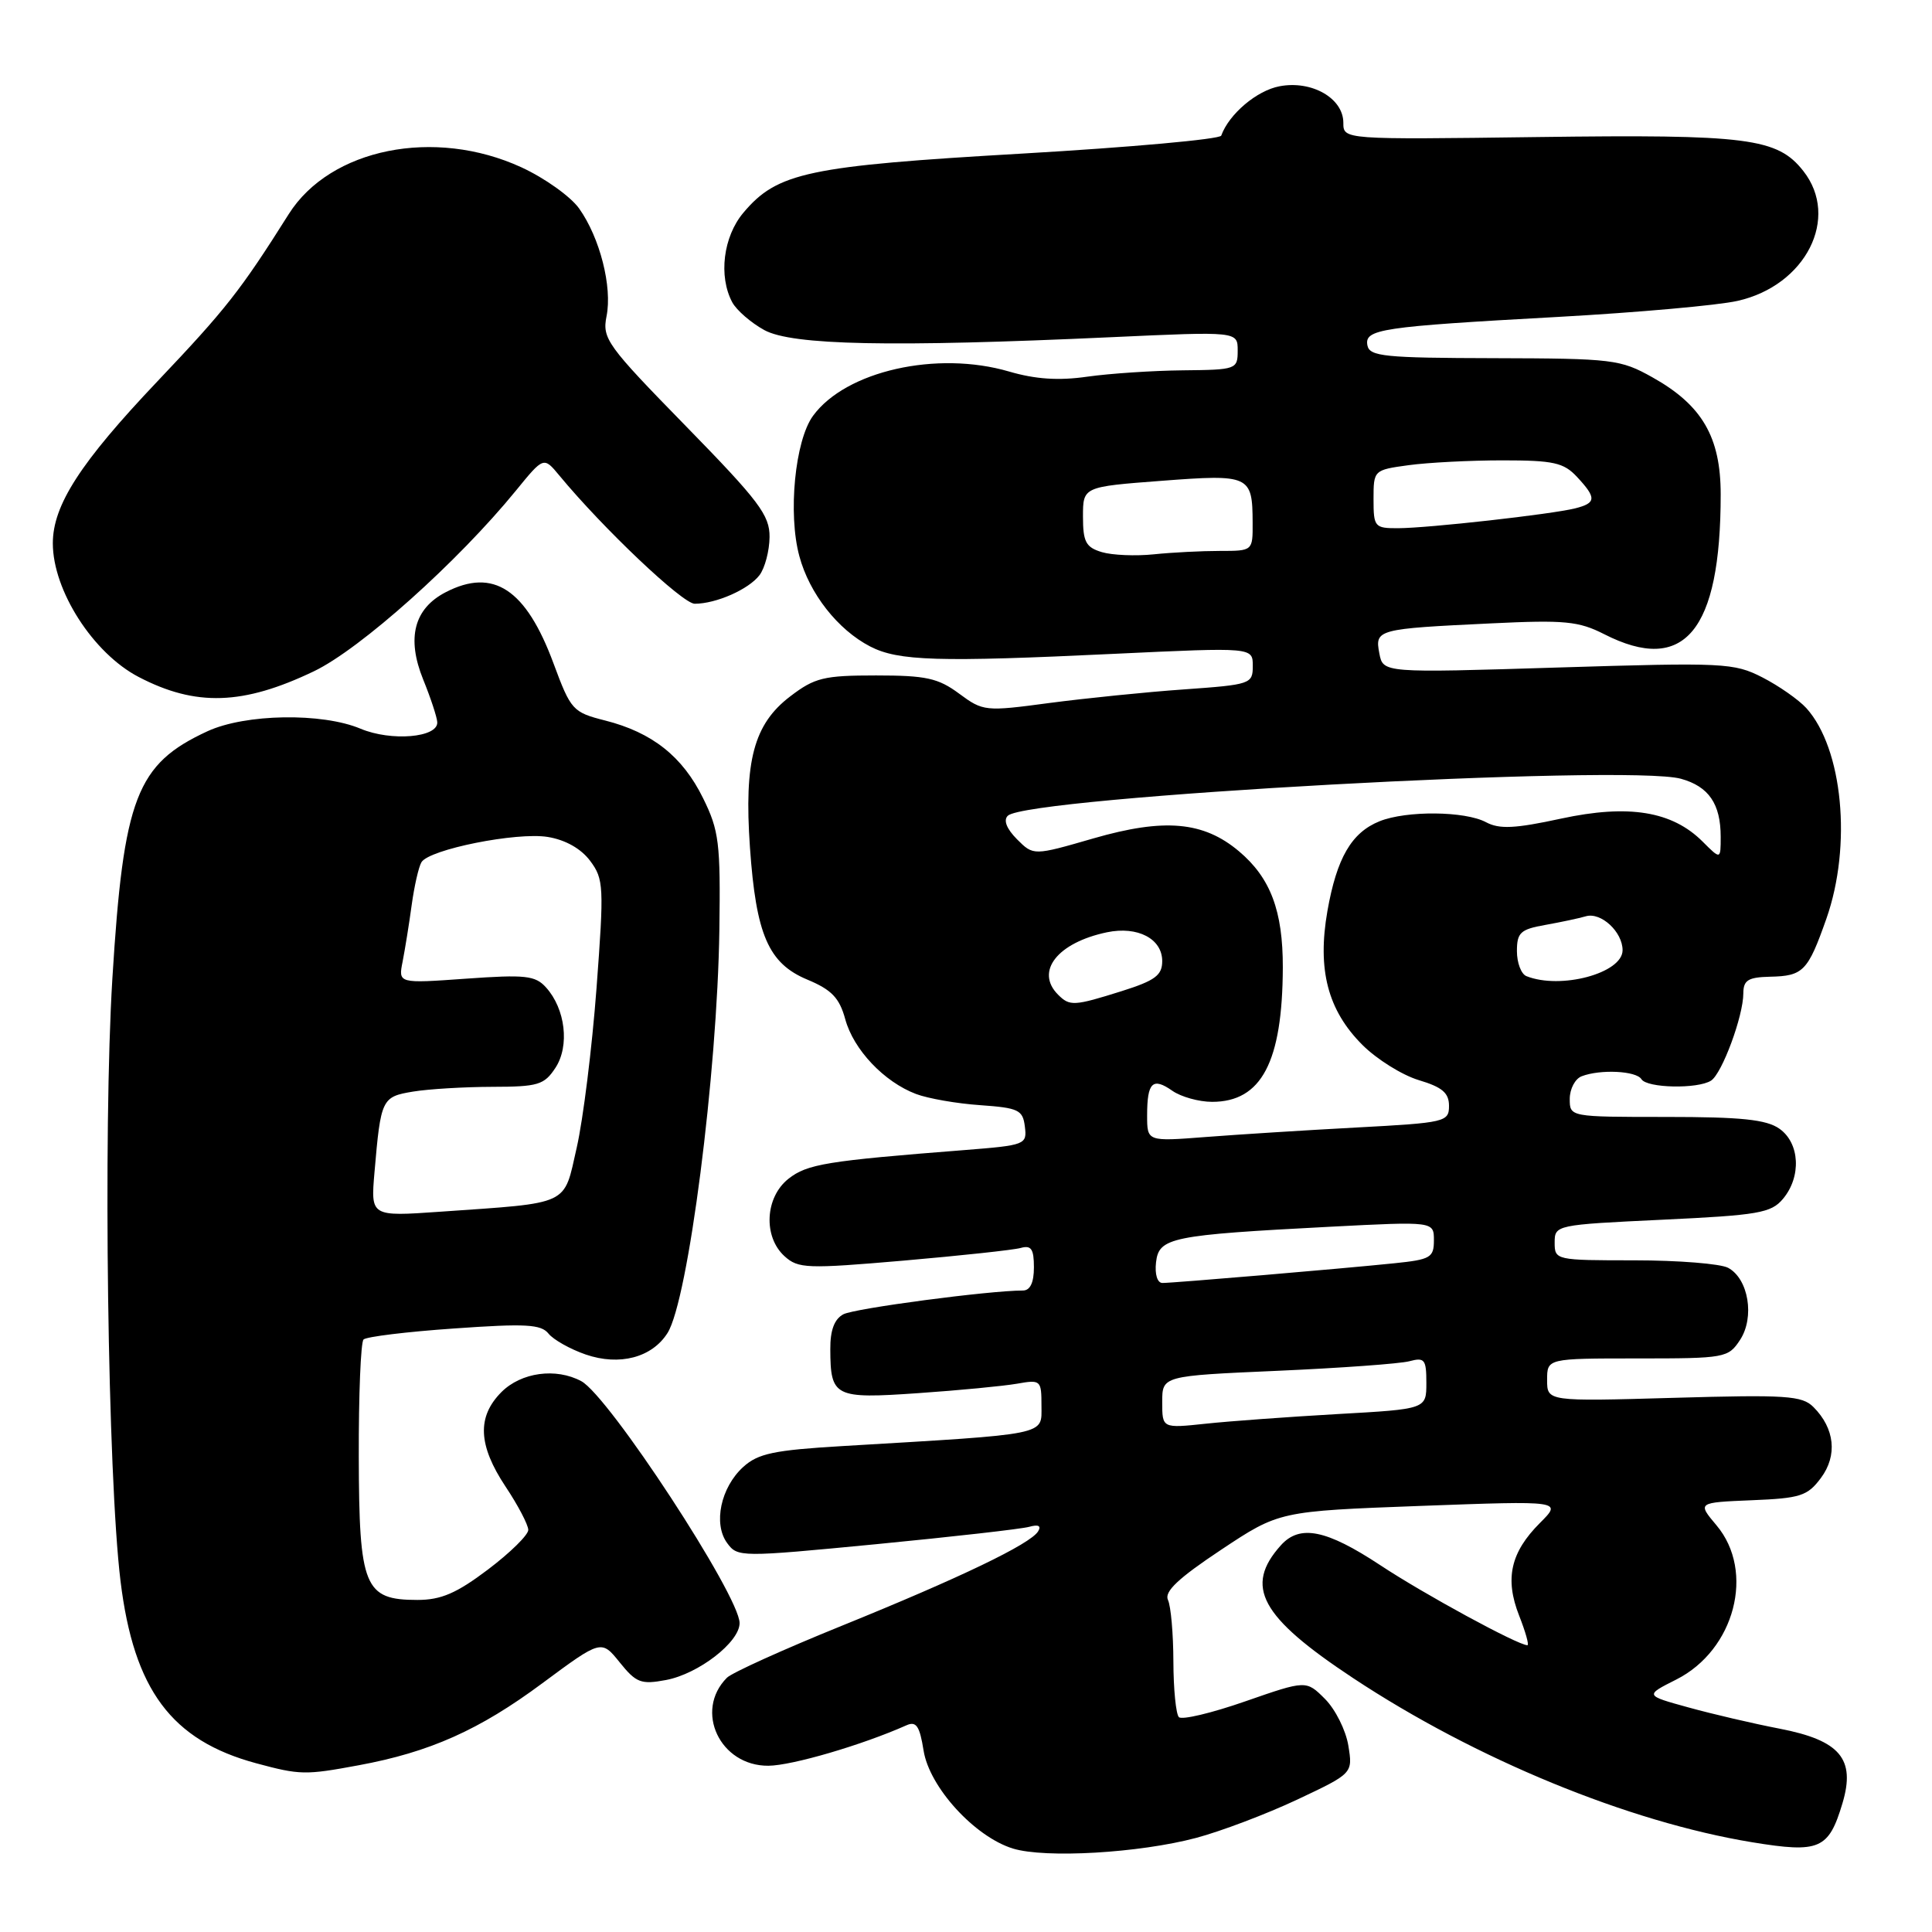 <?xml version="1.0" encoding="UTF-8" standalone="no"?>
<!DOCTYPE svg PUBLIC "-//W3C//DTD SVG 1.1//EN" "http://www.w3.org/Graphics/SVG/1.1/DTD/svg11.dtd" >
<svg xmlns="http://www.w3.org/2000/svg" xmlns:xlink="http://www.w3.org/1999/xlink" version="1.1" viewBox="0 0 256 256">
 <g >
 <path fill="currentColor"
d=" M 158.50 243.53 C 161.80 242.65 167.82 240.37 171.88 238.46 C 179.26 234.98 179.26 234.98 178.66 231.29 C 178.33 229.27 176.94 226.49 175.57 225.12 C 173.08 222.63 173.08 222.63 165.00 225.44 C 160.56 226.99 156.60 227.93 156.21 227.53 C 155.82 227.14 155.49 223.82 155.48 220.16 C 155.47 216.50 155.15 212.82 154.76 212.00 C 154.25 210.90 156.11 209.14 161.78 205.37 C 169.50 200.24 169.50 200.24 188.25 199.54 C 207.00 198.85 207.00 198.85 204.05 201.80 C 200.16 205.69 199.37 209.18 201.29 214.07 C 202.14 216.23 202.64 218.00 202.39 218.00 C 201.14 218.00 188.68 211.23 182.87 207.38 C 175.74 202.68 172.24 201.97 169.73 204.75 C 164.82 210.21 167.00 214.23 179.30 222.36 C 195.54 233.10 215.75 241.41 232.18 244.11 C 241.10 245.57 242.31 245.05 244.14 238.93 C 245.89 233.07 243.82 230.61 235.82 229.06 C 232.34 228.39 226.90 227.12 223.72 226.24 C 217.94 224.65 217.94 224.65 222.11 222.55 C 229.87 218.64 232.59 208.23 227.45 202.12 C 224.90 199.09 224.90 199.09 232.10 198.79 C 238.56 198.53 239.50 198.23 241.28 195.84 C 243.50 192.86 243.12 189.27 240.29 186.44 C 238.79 184.93 236.69 184.79 221.80 185.22 C 205.00 185.70 205.00 185.70 205.00 182.85 C 205.00 180.00 205.00 180.00 216.98 180.00 C 228.60 180.00 229.00 179.93 230.57 177.54 C 232.53 174.54 231.69 169.44 228.98 167.99 C 227.97 167.45 222.38 167.00 216.57 167.00 C 206.14 167.00 206.00 166.97 206.00 164.65 C 206.00 162.32 206.15 162.29 220.25 161.62 C 233.00 161.02 234.68 160.73 236.25 158.86 C 238.72 155.92 238.49 151.46 235.78 149.56 C 234.05 148.34 230.72 148.00 220.78 148.00 C 208.00 148.00 208.00 148.00 208.00 145.61 C 208.00 144.29 208.71 142.94 209.58 142.61 C 212.05 141.66 216.82 141.89 217.50 143.00 C 218.23 144.18 224.95 144.32 226.72 143.19 C 228.17 142.27 231.00 134.64 231.00 131.62 C 231.01 129.88 231.63 129.49 234.53 129.42 C 238.94 129.33 239.55 128.70 242.01 121.72 C 245.41 112.03 244.18 99.18 239.35 93.83 C 238.33 92.71 235.71 90.88 233.53 89.76 C 229.75 87.83 228.46 87.77 206.41 88.45 C 183.26 89.17 183.26 89.17 182.77 86.57 C 182.16 83.40 182.47 83.32 197.60 82.60 C 207.33 82.13 209.18 82.31 212.56 84.03 C 223.17 89.44 228.00 83.65 228.00 65.51 C 228.00 57.91 225.54 53.68 218.96 50.00 C 214.71 47.62 213.71 47.50 198.01 47.46 C 183.46 47.43 181.48 47.23 181.19 45.77 C 180.78 43.61 182.89 43.29 206.50 41.99 C 216.95 41.41 227.63 40.46 230.23 39.87 C 239.28 37.84 243.83 28.86 238.95 22.66 C 235.51 18.29 231.63 17.79 203.72 18.16 C 178.00 18.50 178.00 18.50 178.00 16.27 C 178.00 13.02 173.82 10.62 169.55 11.43 C 166.54 11.99 162.85 15.11 161.82 17.97 C 161.64 18.45 149.78 19.52 135.46 20.35 C 107.05 21.99 102.99 22.85 98.50 28.19 C 95.83 31.36 95.18 36.60 97.03 40.06 C 97.60 41.11 99.51 42.77 101.28 43.74 C 104.96 45.75 118.07 46.02 147.25 44.68 C 164.00 43.91 164.00 43.91 164.00 46.45 C 164.00 48.94 163.83 49.00 156.75 49.07 C 152.76 49.11 147.06 49.49 144.08 49.91 C 140.28 50.46 137.19 50.25 133.71 49.23 C 124.15 46.43 112.07 49.15 107.73 55.10 C 105.34 58.37 104.39 68.08 105.92 73.70 C 107.25 78.65 111.01 83.44 115.30 85.66 C 119.04 87.59 124.26 87.75 147.75 86.63 C 166.00 85.77 166.00 85.77 166.00 88.24 C 166.00 90.63 165.73 90.72 156.88 91.35 C 151.87 91.70 143.85 92.52 139.05 93.15 C 130.54 94.29 130.27 94.26 127.09 91.91 C 124.31 89.85 122.70 89.50 116.09 89.50 C 109.16 89.50 107.96 89.79 104.70 92.28 C 99.88 95.95 98.58 100.84 99.37 112.26 C 100.18 123.87 101.82 127.66 106.99 129.81 C 110.20 131.15 111.23 132.23 112.00 135.05 C 113.10 139.09 117.15 143.36 121.38 144.96 C 122.97 145.56 126.79 146.23 129.88 146.44 C 134.97 146.80 135.53 147.07 135.80 149.28 C 136.10 151.67 135.88 151.75 127.80 152.39 C 109.53 153.82 106.96 154.24 104.48 156.19 C 101.37 158.64 101.10 163.87 103.96 166.46 C 105.77 168.10 106.93 168.14 119.71 167.04 C 127.29 166.38 134.29 165.63 135.25 165.36 C 136.64 164.97 137.00 165.49 137.00 167.93 C 137.00 169.96 136.50 171.00 135.54 171.00 C 131.08 171.00 113.24 173.36 111.75 174.15 C 110.56 174.78 110.00 176.26 110.02 178.79 C 110.04 185.11 110.57 185.37 121.65 184.60 C 127.07 184.23 132.96 183.66 134.75 183.35 C 137.91 182.79 138.00 182.88 138.00 186.28 C 138.00 190.22 139.17 189.98 111.66 191.61 C 102.56 192.15 100.45 192.59 98.48 194.38 C 95.50 197.09 94.48 201.91 96.35 204.46 C 97.73 206.35 98.08 206.35 116.13 204.61 C 126.23 203.63 135.34 202.60 136.38 202.31 C 137.60 201.97 138.01 202.18 137.55 202.92 C 136.51 204.60 127.21 209.07 111.50 215.44 C 103.80 218.56 96.97 221.65 96.32 222.31 C 91.95 226.70 95.40 234.02 101.82 233.97 C 104.93 233.95 114.23 231.23 120.11 228.61 C 121.41 228.03 121.86 228.70 122.38 231.96 C 123.15 236.81 129.14 243.37 134.21 244.94 C 138.51 246.26 150.93 245.54 158.50 243.53 Z  M 47.51 233.91 C 56.94 232.17 63.51 229.24 71.86 223.04 C 79.68 217.25 79.68 217.25 82.12 220.28 C 84.30 222.99 84.95 223.23 88.25 222.61 C 92.56 221.80 98.00 217.59 98.00 215.07 C 98.00 211.45 80.67 184.96 77.02 183.01 C 73.66 181.21 69.07 181.84 66.45 184.45 C 63.18 187.73 63.34 191.49 67.00 197.00 C 68.65 199.47 69.99 202.05 70.00 202.72 C 70.00 203.39 67.60 205.75 64.66 207.97 C 60.49 211.12 58.44 212.00 55.31 212.00 C 48.27 212.00 47.58 210.32 47.54 193.02 C 47.52 184.85 47.80 177.86 48.17 177.49 C 48.54 177.12 53.94 176.46 60.17 176.03 C 69.64 175.36 71.69 175.47 72.68 176.71 C 73.33 177.52 75.55 178.77 77.61 179.48 C 82.09 181.02 86.40 179.88 88.45 176.63 C 91.19 172.29 95.05 142.23 95.32 123.22 C 95.48 111.70 95.28 110.05 93.16 105.76 C 90.45 100.24 86.42 97.05 80.18 95.47 C 75.89 94.38 75.64 94.10 73.35 87.92 C 69.70 78.06 65.38 75.20 59.06 78.47 C 54.86 80.64 53.85 84.54 56.07 90.03 C 57.07 92.49 57.91 95.04 57.94 95.70 C 58.04 97.74 51.83 98.26 47.78 96.56 C 42.67 94.41 32.51 94.58 27.50 96.89 C 18.08 101.24 16.37 105.68 14.89 129.65 C 13.65 149.86 14.27 195.58 15.97 209.50 C 17.73 223.91 22.72 230.61 33.94 233.64 C 39.76 235.21 40.45 235.22 47.51 233.91 Z  M 41.59 88.95 C 47.75 86.00 60.67 74.44 68.37 65.00 C 72.04 60.50 72.04 60.50 74.11 63.00 C 79.93 70.04 90.45 80.00 92.05 80.00 C 94.89 80.00 99.21 78.09 100.64 76.21 C 101.35 75.27 101.95 73.00 101.97 71.17 C 102.00 68.27 100.59 66.40 90.87 56.45 C 80.41 45.75 79.78 44.87 80.37 41.90 C 81.15 38.01 79.49 31.50 76.74 27.63 C 75.61 26.04 72.17 23.59 69.09 22.17 C 57.58 16.88 43.76 19.66 38.26 28.37 C 31.86 38.52 29.94 40.96 20.84 50.55 C 10.65 61.29 7.00 66.94 7.00 71.99 C 7.00 78.24 12.34 86.56 18.37 89.70 C 25.94 93.65 32.22 93.44 41.59 88.95 Z  M 154.00 185.78 C 154.00 182.31 154.00 182.31 169.25 181.64 C 177.64 181.27 185.51 180.70 186.75 180.37 C 188.77 179.83 189.00 180.13 189.00 183.24 C 189.00 186.71 189.00 186.71 177.25 187.37 C 170.79 187.74 162.91 188.31 159.75 188.65 C 154.00 189.26 154.00 189.26 154.00 185.78 Z  M 153.18 167.26 C 153.56 163.97 155.16 163.65 176.25 162.55 C 190.00 161.84 190.00 161.84 190.00 164.35 C 190.00 166.64 189.55 166.90 184.75 167.39 C 177.67 168.12 155.47 170.00 154.03 170.00 C 153.35 170.00 153.00 168.85 153.18 167.26 Z  M 152.00 147.80 C 152.00 143.41 152.73 142.70 155.35 144.54 C 156.50 145.34 158.87 146.00 160.61 146.00 C 167.15 146.00 169.93 140.73 169.98 128.22 C 170.00 120.70 168.35 116.32 164.17 112.80 C 159.47 108.84 154.28 108.38 144.89 111.09 C 136.94 113.39 136.94 113.39 134.76 111.21 C 133.38 109.82 132.93 108.68 133.54 108.09 C 136.14 105.58 215.58 101.22 222.73 103.19 C 226.42 104.21 228.00 106.52 228.00 110.89 C 228.00 113.91 228.00 113.91 225.61 111.52 C 221.57 107.48 215.80 106.54 206.85 108.47 C 200.72 109.80 198.67 109.89 196.91 108.95 C 194.12 107.46 186.36 107.39 182.80 108.82 C 179.08 110.32 177.13 113.68 175.89 120.71 C 174.53 128.48 175.93 133.87 180.53 138.46 C 182.43 140.36 185.78 142.45 187.99 143.12 C 191.10 144.05 192.00 144.81 192.00 146.53 C 192.00 148.66 191.53 148.77 179.75 149.40 C 173.01 149.76 164.01 150.33 159.75 150.66 C 152.00 151.26 152.00 151.26 152.00 147.80 Z  M 140.20 131.80 C 137.12 128.72 140.12 124.90 146.69 123.53 C 150.75 122.69 154.00 124.39 154.00 127.35 C 154.00 129.23 153.06 129.93 148.66 131.32 C 142.30 133.32 141.75 133.35 140.20 131.80 Z  M 202.25 129.34 C 201.56 129.06 201.00 127.57 201.00 126.03 C 201.00 123.57 201.47 123.14 204.75 122.56 C 206.81 122.19 209.24 121.68 210.14 121.41 C 212.14 120.83 215.00 123.48 215.00 125.91 C 215.00 128.95 206.78 131.16 202.25 129.34 Z  M 146.00 73.16 C 143.88 72.52 143.50 71.81 143.50 68.45 C 143.50 64.50 143.50 64.50 153.92 63.71 C 165.59 62.82 165.96 62.99 165.98 69.25 C 166.00 73.00 166.00 73.00 161.64 73.00 C 159.24 73.00 155.30 73.20 152.89 73.45 C 150.48 73.70 147.38 73.57 146.00 73.16 Z  M 182.00 66.14 C 182.00 62.30 182.03 62.27 186.64 61.64 C 189.19 61.29 194.80 61.00 199.10 61.00 C 205.86 61.00 207.20 61.30 208.96 63.19 C 211.56 65.98 211.53 66.65 208.72 67.36 C 205.57 68.15 189.22 69.98 185.25 69.99 C 182.14 70.00 182.00 69.83 182.00 66.14 Z  M 49.62 155.35 C 50.46 145.58 50.58 145.33 54.74 144.64 C 56.81 144.30 61.53 144.02 65.23 144.01 C 71.30 144.00 72.11 143.76 73.60 141.49 C 75.50 138.59 74.92 133.68 72.35 130.84 C 70.93 129.26 69.62 129.12 61.75 129.68 C 52.77 130.32 52.77 130.32 53.35 127.41 C 53.66 125.81 54.21 122.44 54.55 119.92 C 54.90 117.39 55.48 114.84 55.85 114.24 C 56.90 112.54 68.47 110.23 72.58 110.90 C 74.92 111.28 76.99 112.45 78.20 114.07 C 80.00 116.48 80.05 117.46 79.04 130.96 C 78.45 138.83 77.27 148.33 76.42 152.06 C 74.65 159.85 75.73 159.34 58.31 160.56 C 49.12 161.20 49.12 161.20 49.62 155.35 Z "/>
</g>
</svg>